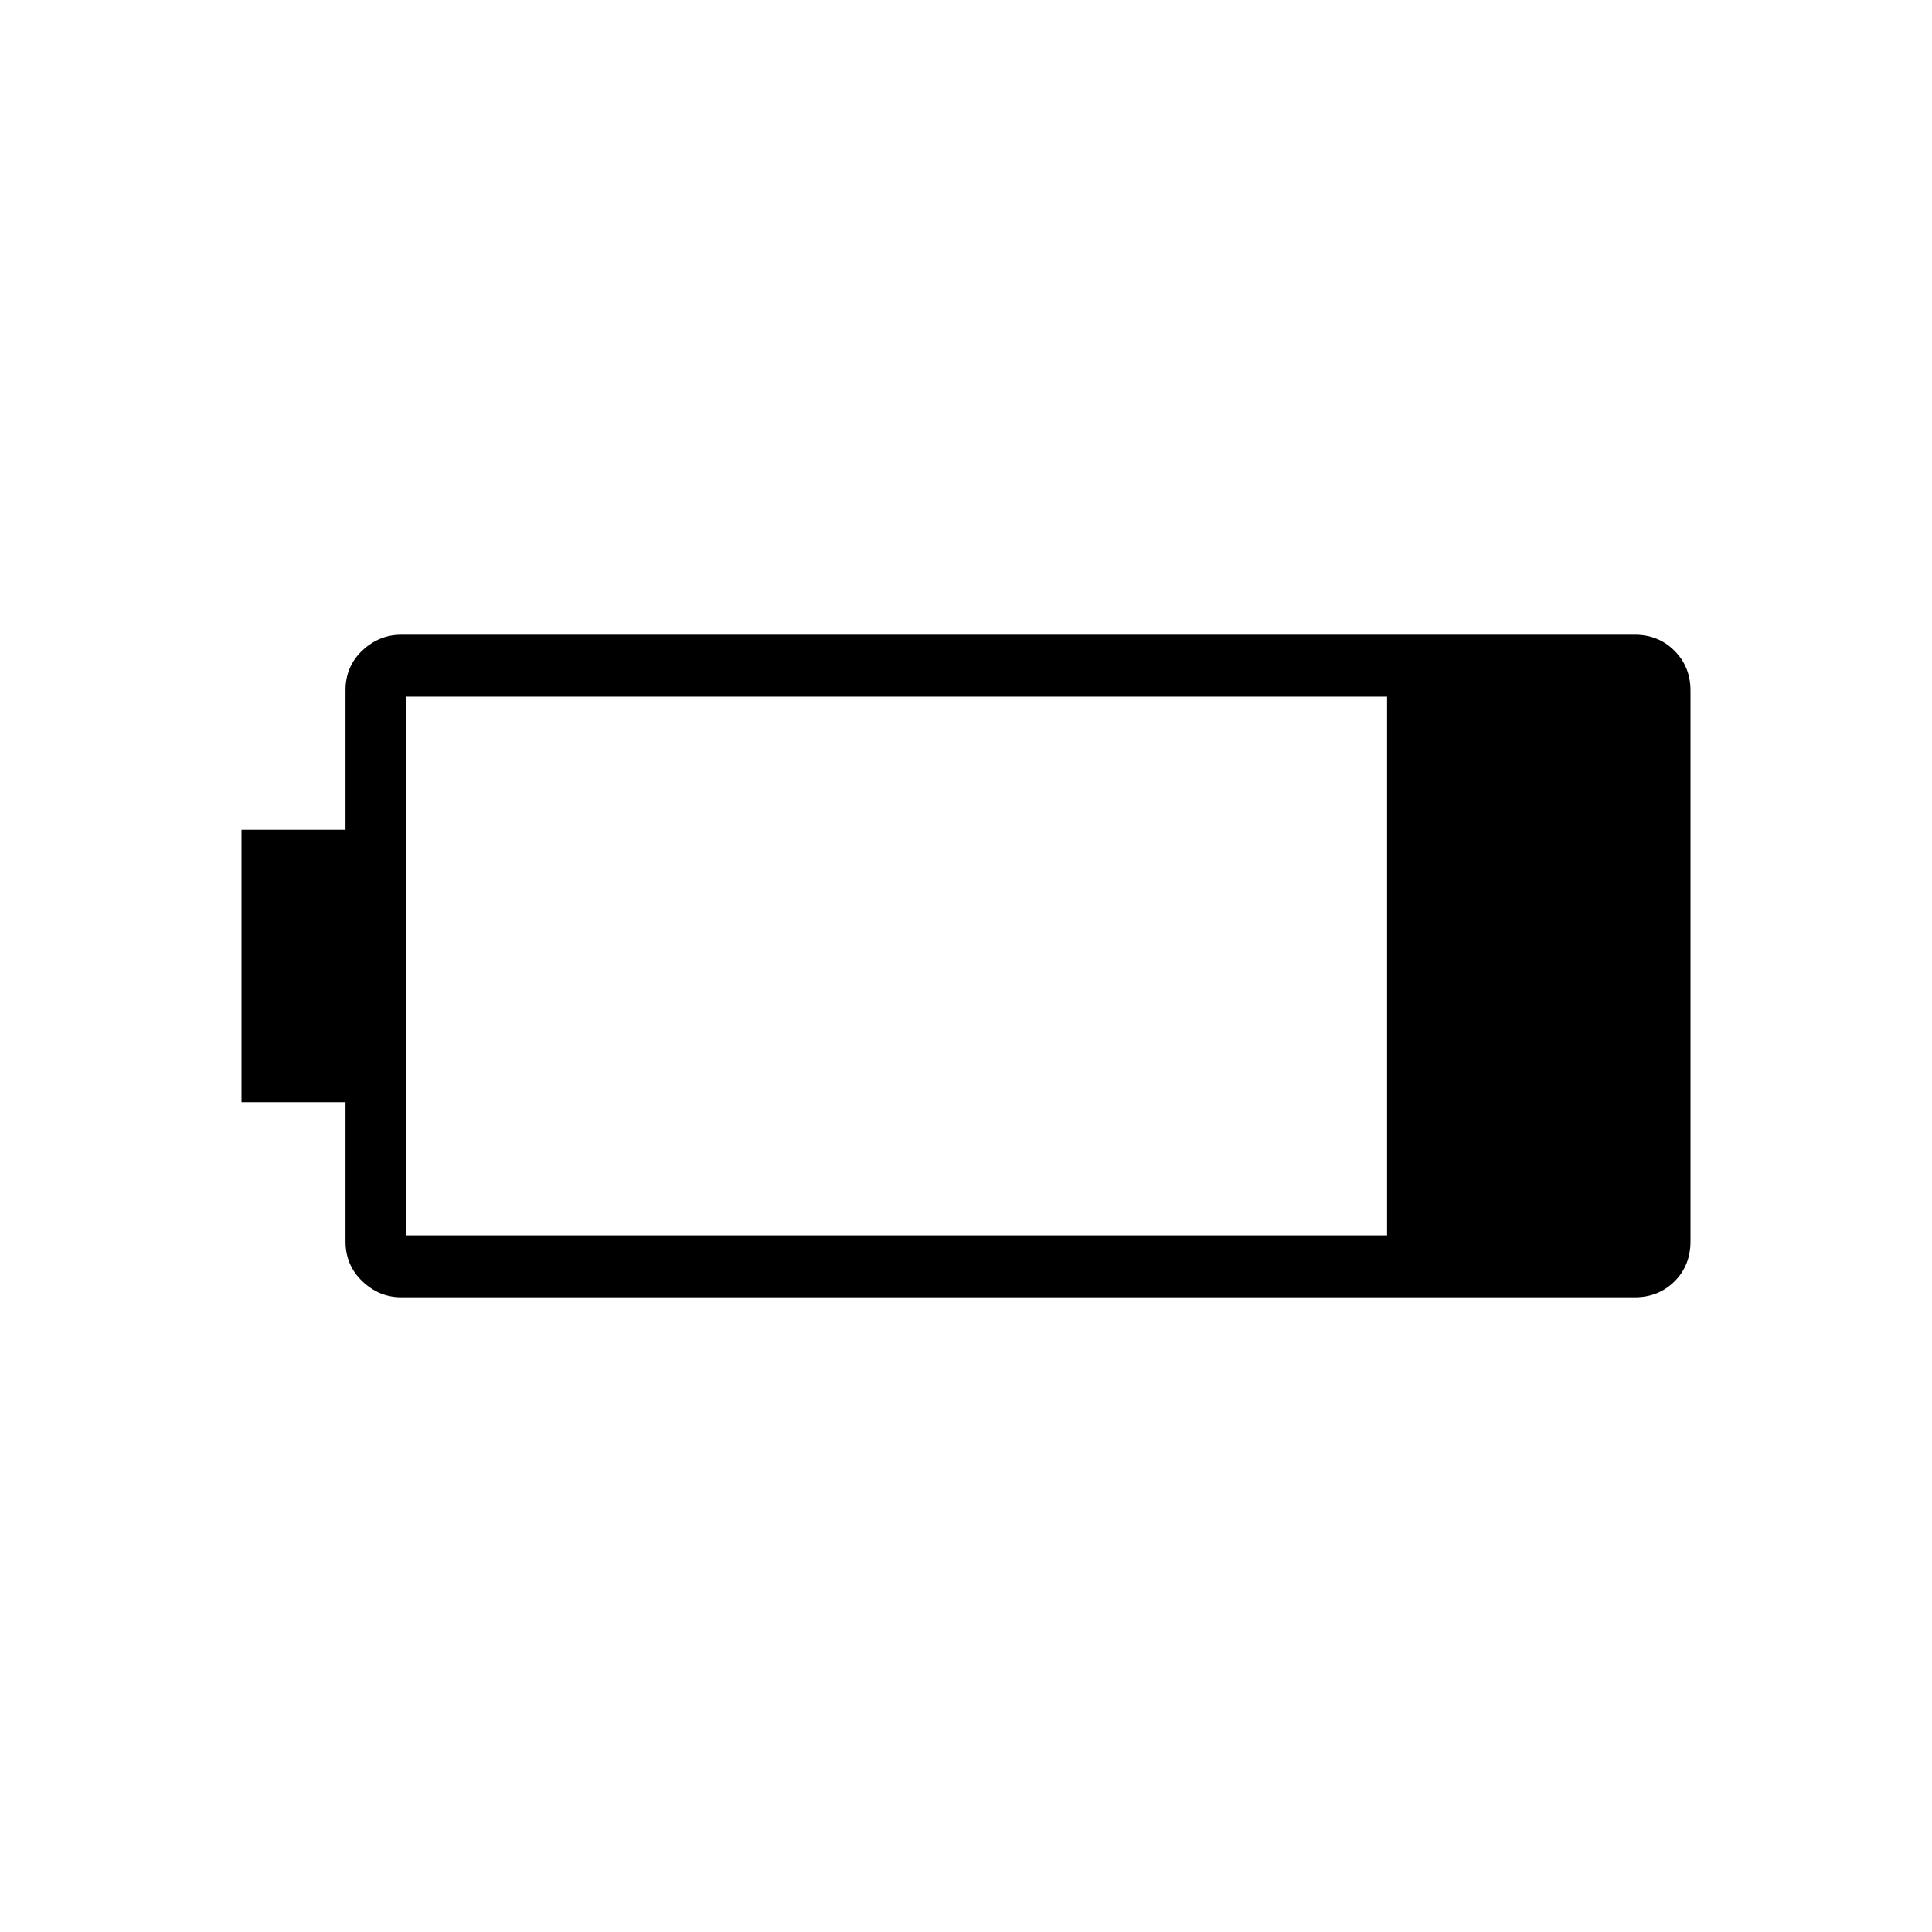 <svg xmlns="http://www.w3.org/2000/svg" height="48" viewBox="0 -960 960 960" width="48"><path d="M199.38-315.38q-11.01 0-19.35-7.97-8.34-7.96-8.34-19.73v-69.23H120v-135.38h51.69v-69.39q0-11.8 8.34-19.67 8.34-7.87 19.35-7.87h612.93q11.77 0 19.73 7.97 7.96 7.96 7.96 19.73v273.72q0 12.08-7.96 19.95-7.96 7.87-19.73 7.87H199.38Zm2.31-30.77h487.54v-267.7H201.69v267.7Z"/></svg>